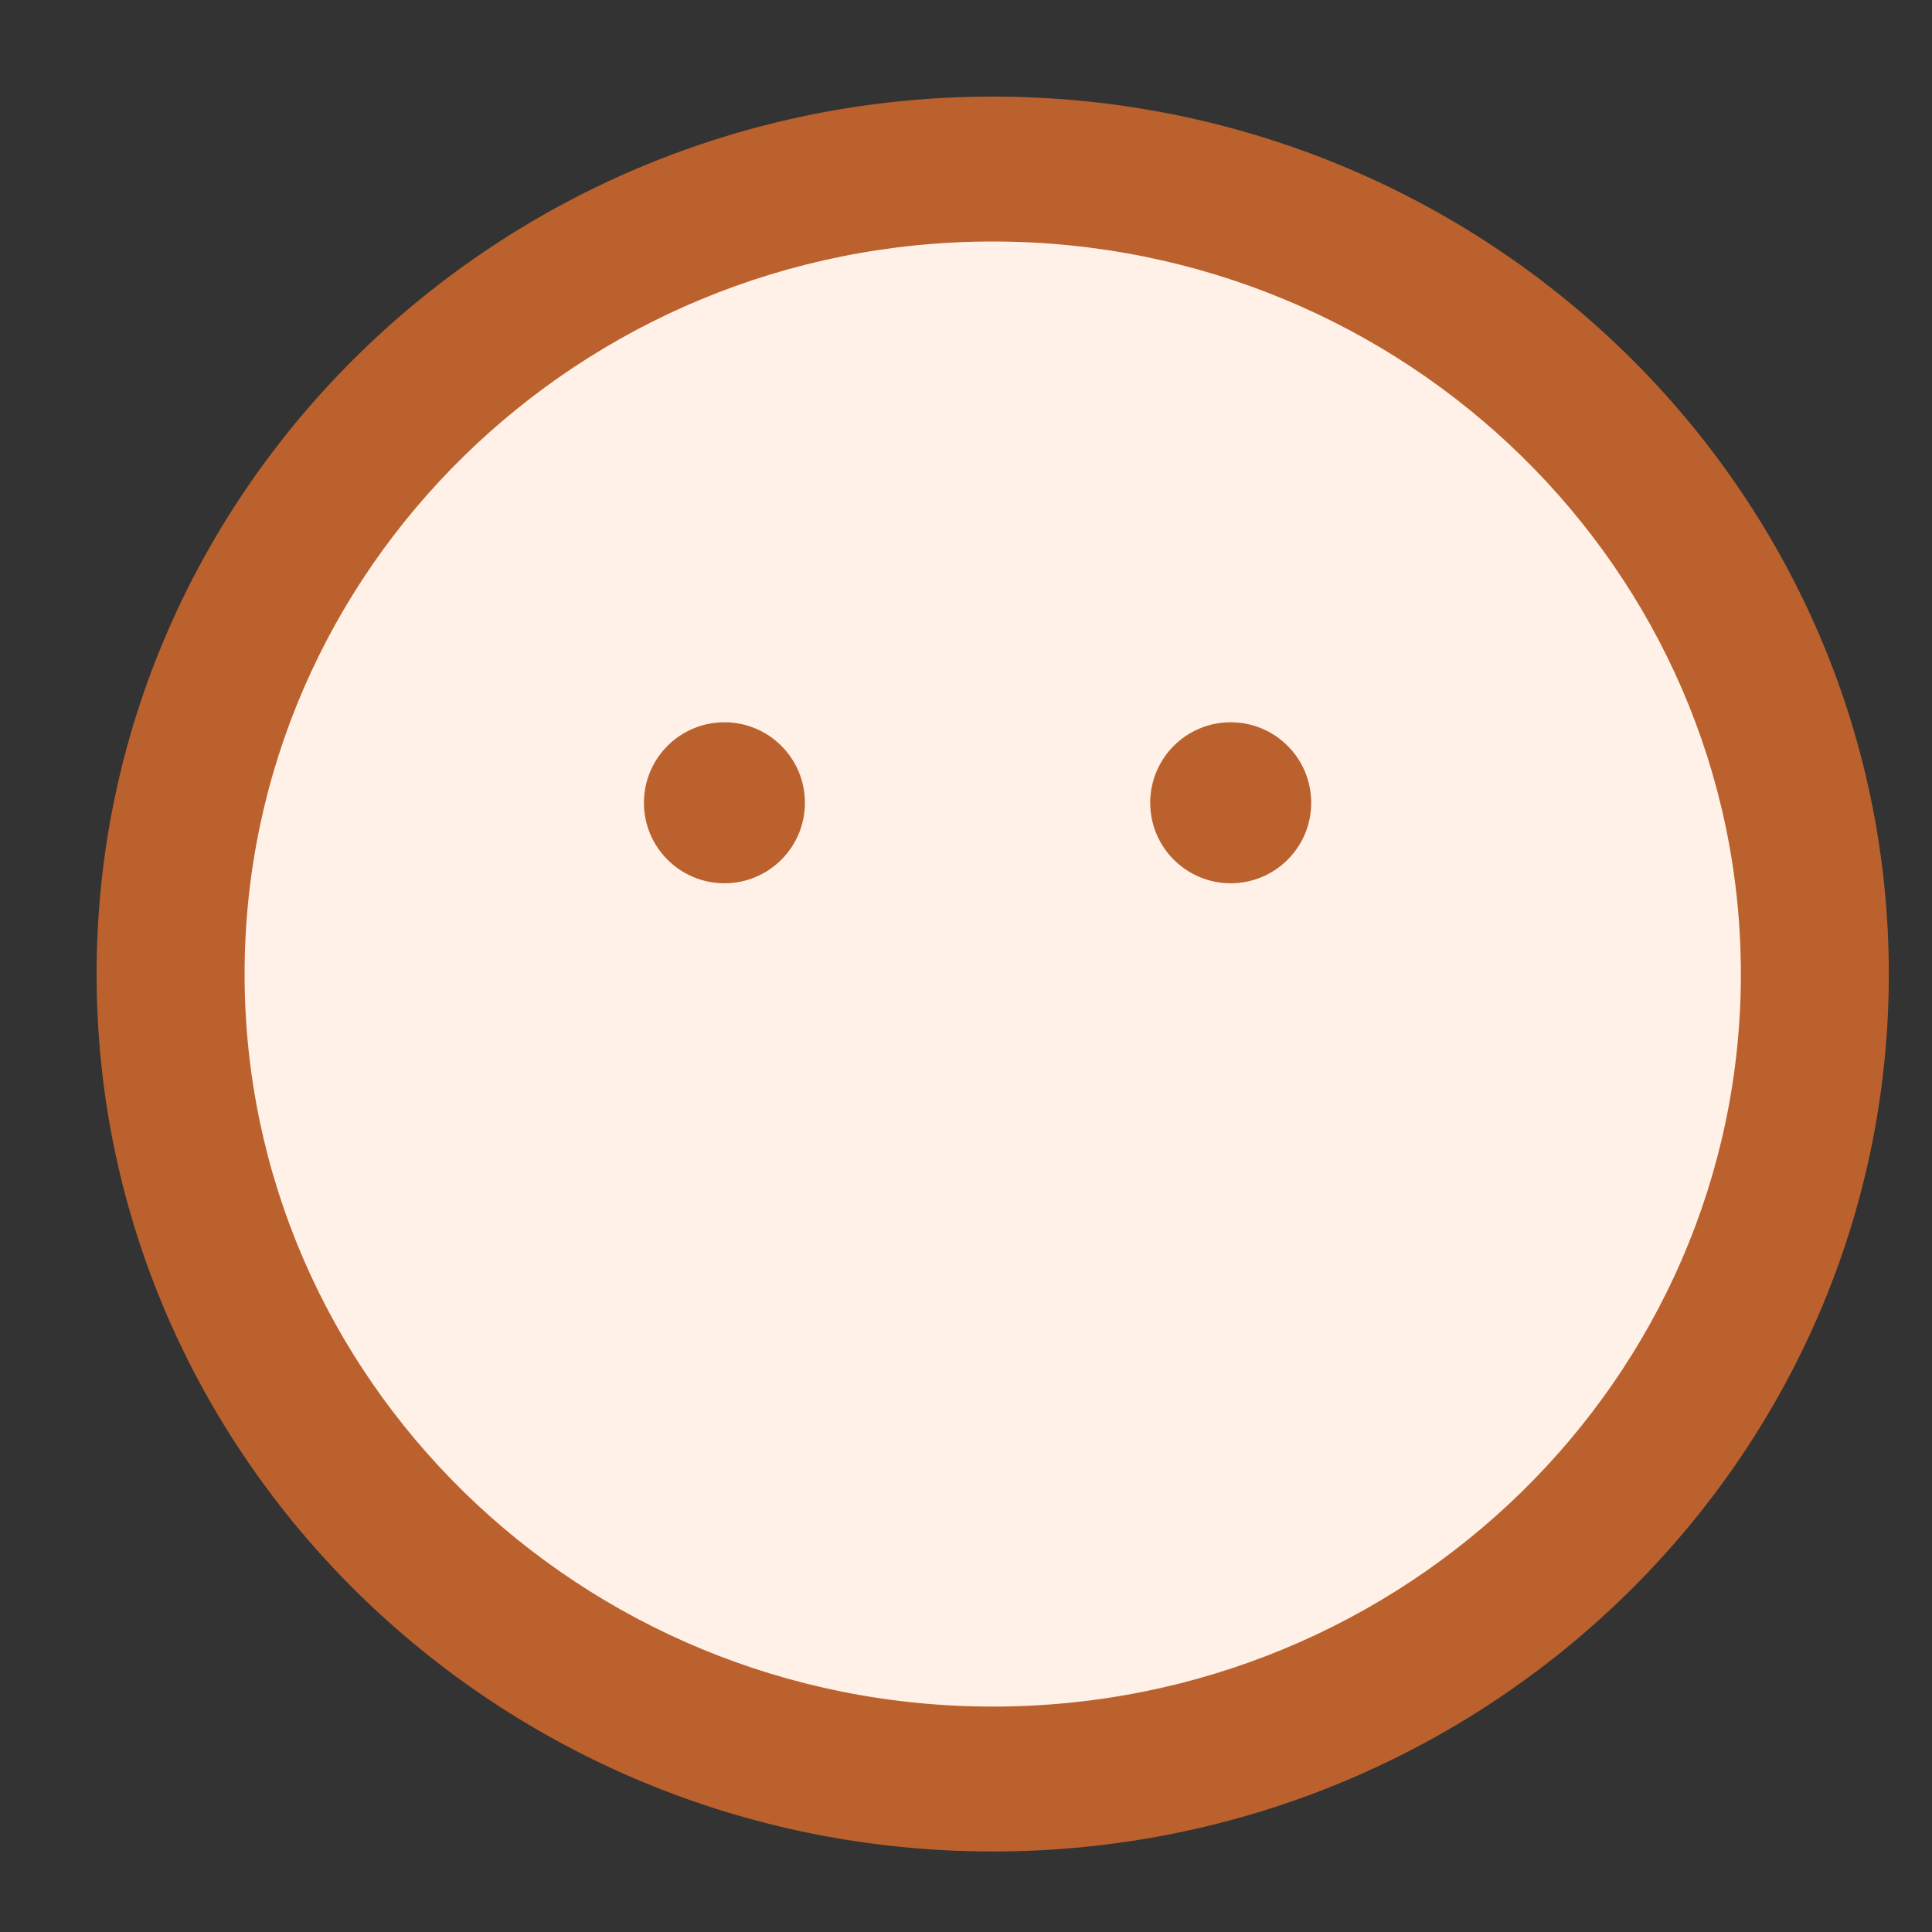 <svg width="40" height="40" viewBox="0 0 40 40" fill="none" xmlns="http://www.w3.org/2000/svg">
<rect x="0" y="0" width="40" height="40" fill="#333333" stroke="none"/>
<circle cx="20.5" cy="20.5" r="17.5" fill="#FFF0E8"/>
<path fill-rule="evenodd" clip-rule="evenodd" d="M20.553 2C10.313 2 2 10.14 2 20.167C2 30.193 10.313 38.333 20.553 38.333C30.793 38.333 39.106 30.193 39.106 20.167C39.106 10.14 30.793 2 20.553 2ZM20.553 5C29.101 5 36.043 11.797 36.043 20.167C36.043 28.537 29.101 35.333 20.553 35.333C12.005 35.333 5.064 28.537 5.064 20.167C5.064 11.797 12.005 5 20.553 5Z" fill="#BB612D"/>
<path d="M14.999 18.287C15.919 18.287 16.665 17.541 16.665 16.621C16.665 15.7 15.919 14.954 14.999 14.954C14.078 14.954 13.332 15.7 13.332 16.621C13.332 17.541 14.078 18.287 14.999 18.287Z" fill="#BB612D"/>
<path d="M25.48 18.287C26.401 18.287 27.147 17.541 27.147 16.621C27.147 15.7 26.401 14.954 25.48 14.954C24.56 14.954 23.814 15.7 23.814 16.621C23.814 17.541 24.56 18.287 25.48 18.287Z" fill="#BB612D"/>
</svg>
